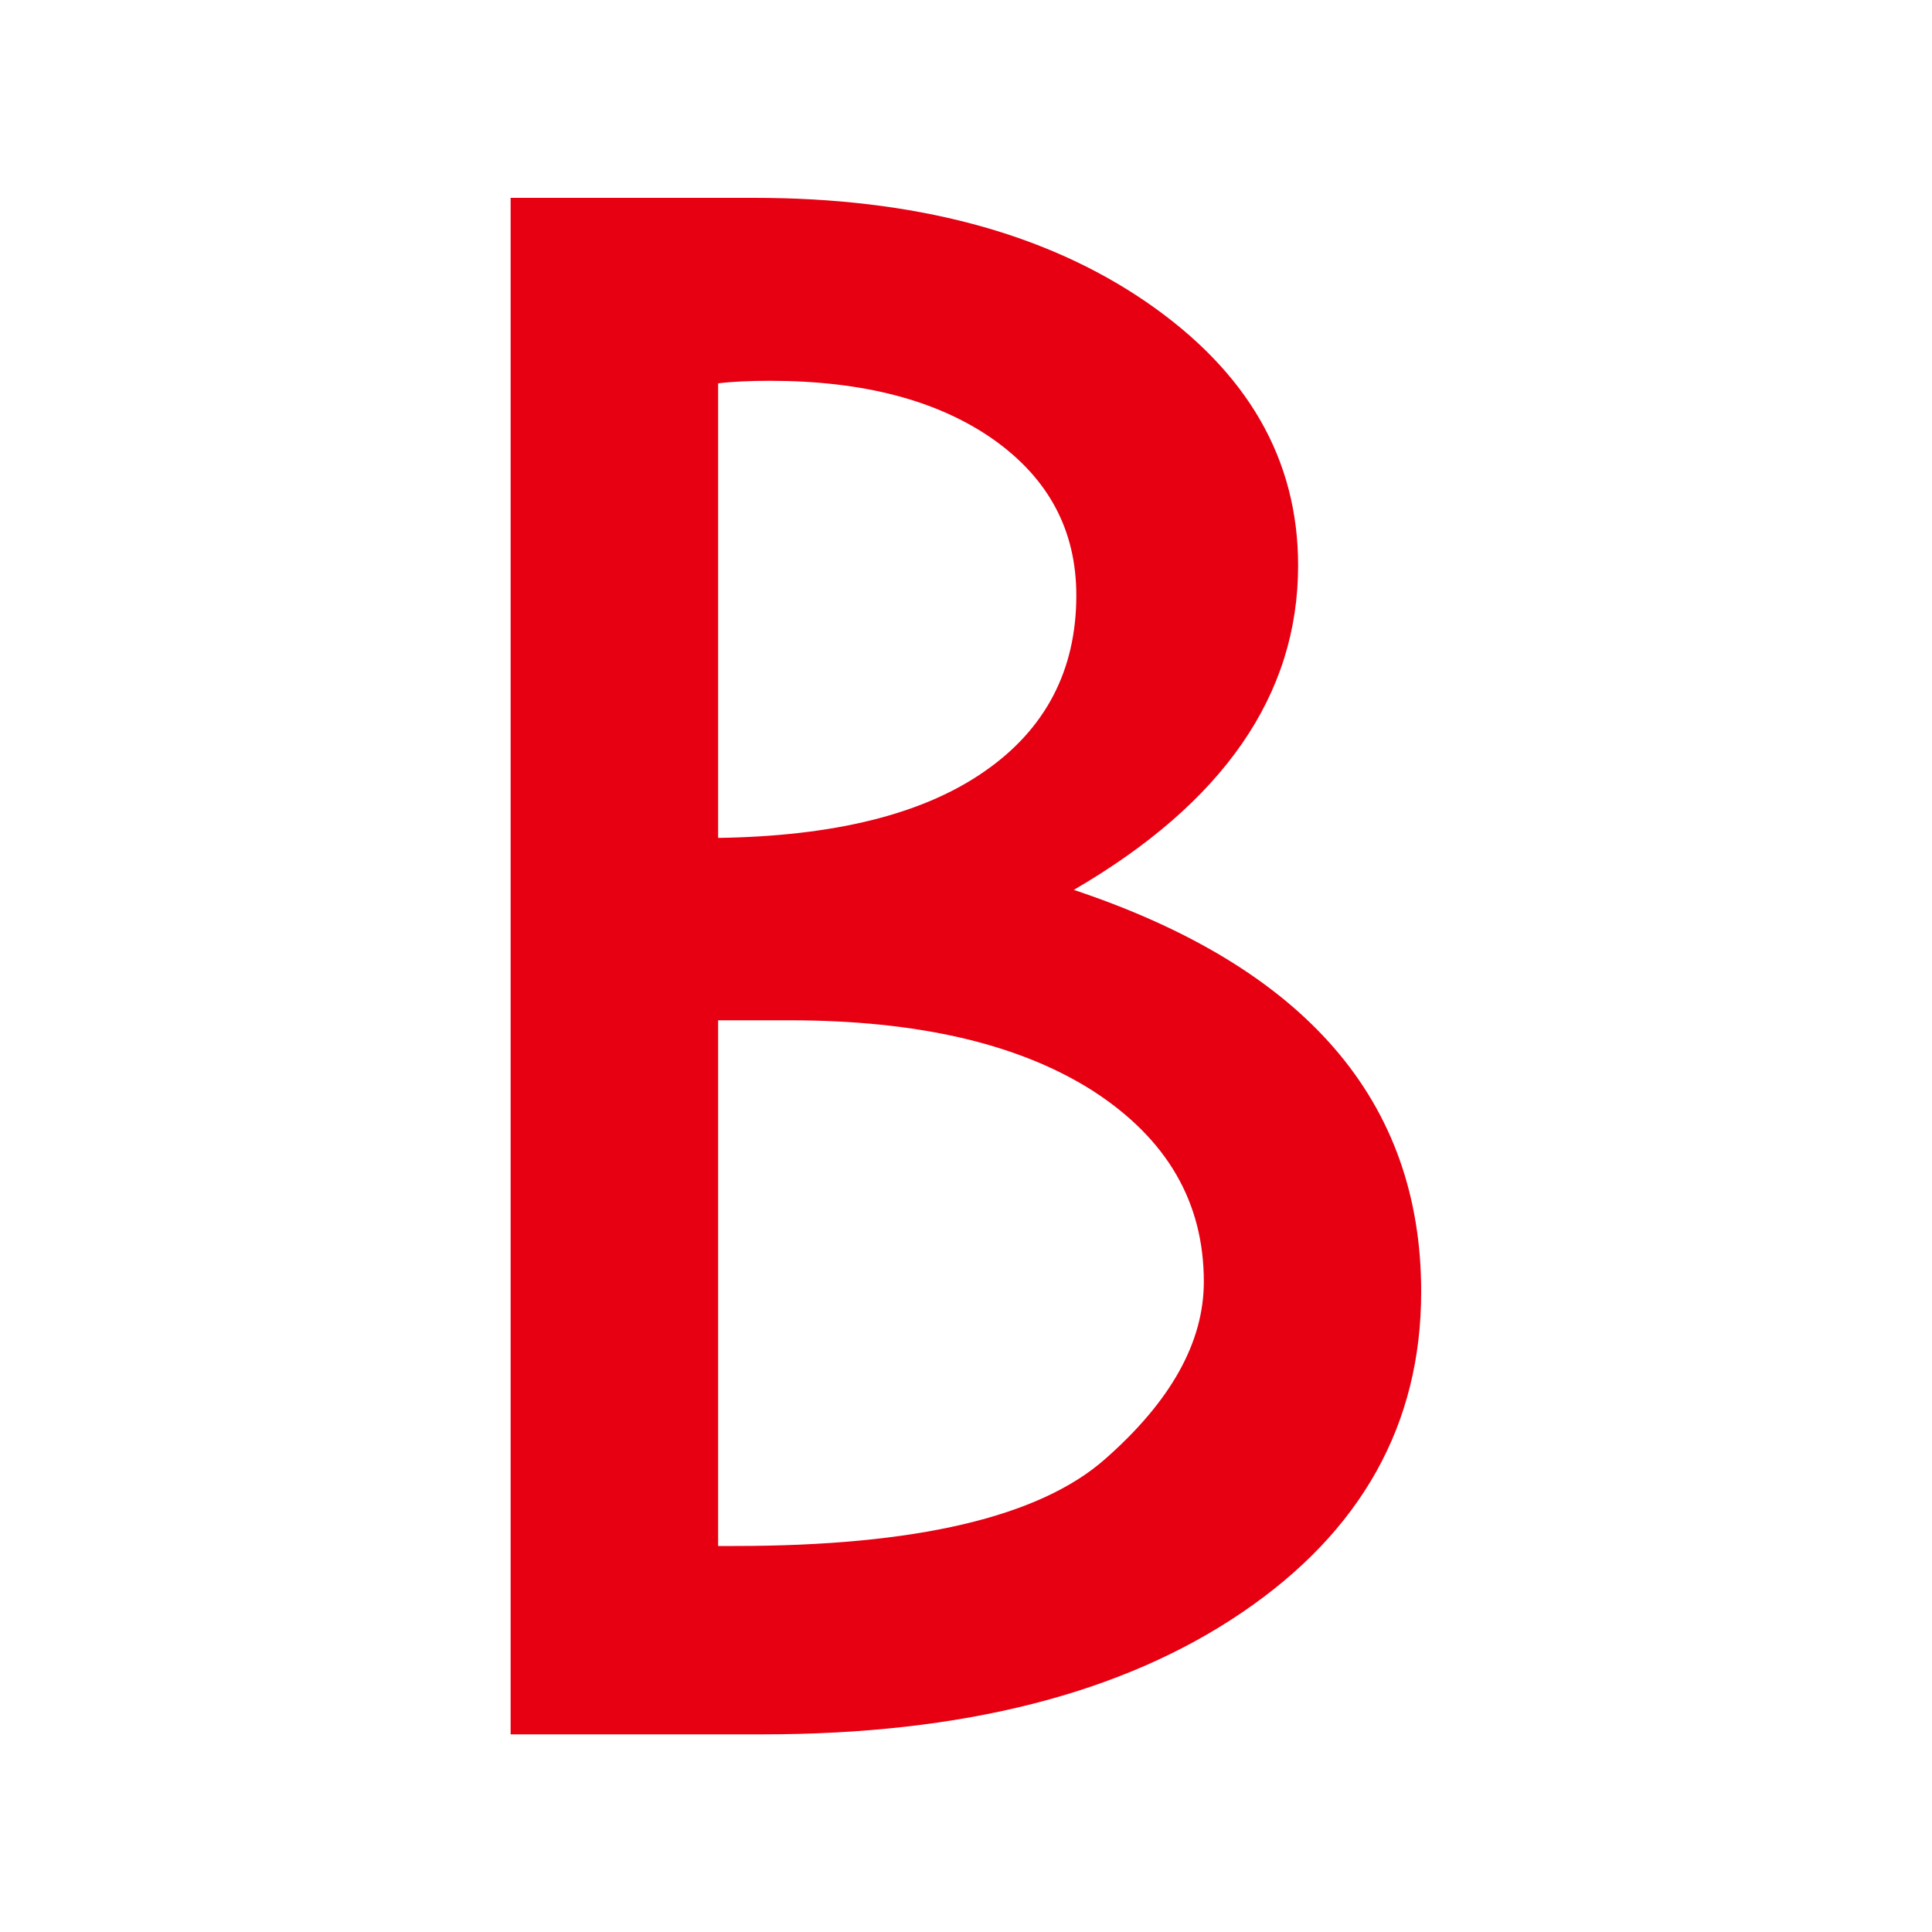 <?xml version="1.0" encoding="UTF-8"?>
<svg id="_图层_1" data-name="图层 1" xmlns="http://www.w3.org/2000/svg" viewBox="0 0 100 100">
  <defs>
    <style>
      .cls-1 {
        fill: #e60012;
      }
    </style>
  </defs>
  <path class="cls-1" d="m26.43,10.24h12.61c8.27,0,15.04,1.79,20.29,5.39,5.24,3.6,7.86,8.14,7.86,13.64,0,6.71-3.88,12.29-11.61,16.79,12,4.01,17.98,10.93,17.98,20.8,0,6.86-3.09,12.4-9.27,16.6-6.18,4.2-14.45,6.31-24.82,6.31h-13.04V10.24h0Zm10.74,9.61v23.52c5.99-.09,10.57-1.21,13.77-3.43,3.17-2.19,4.77-5.24,4.77-9.12,0-3.37-1.43-6.05-4.3-8.08-2.88-2.02-6.73-3.03-11.55-3.03-1.04,0-1.94.04-2.68.13h0Zm0,32.96v27.21h.87c9.35,0,15.75-1.49,19.16-4.5,3.41-3,5.11-6.05,5.11-9.18,0-4.11-1.9-7.39-5.73-9.87-3.84-2.45-9.08-3.66-15.73-3.66h-3.69Z"/>
</svg>